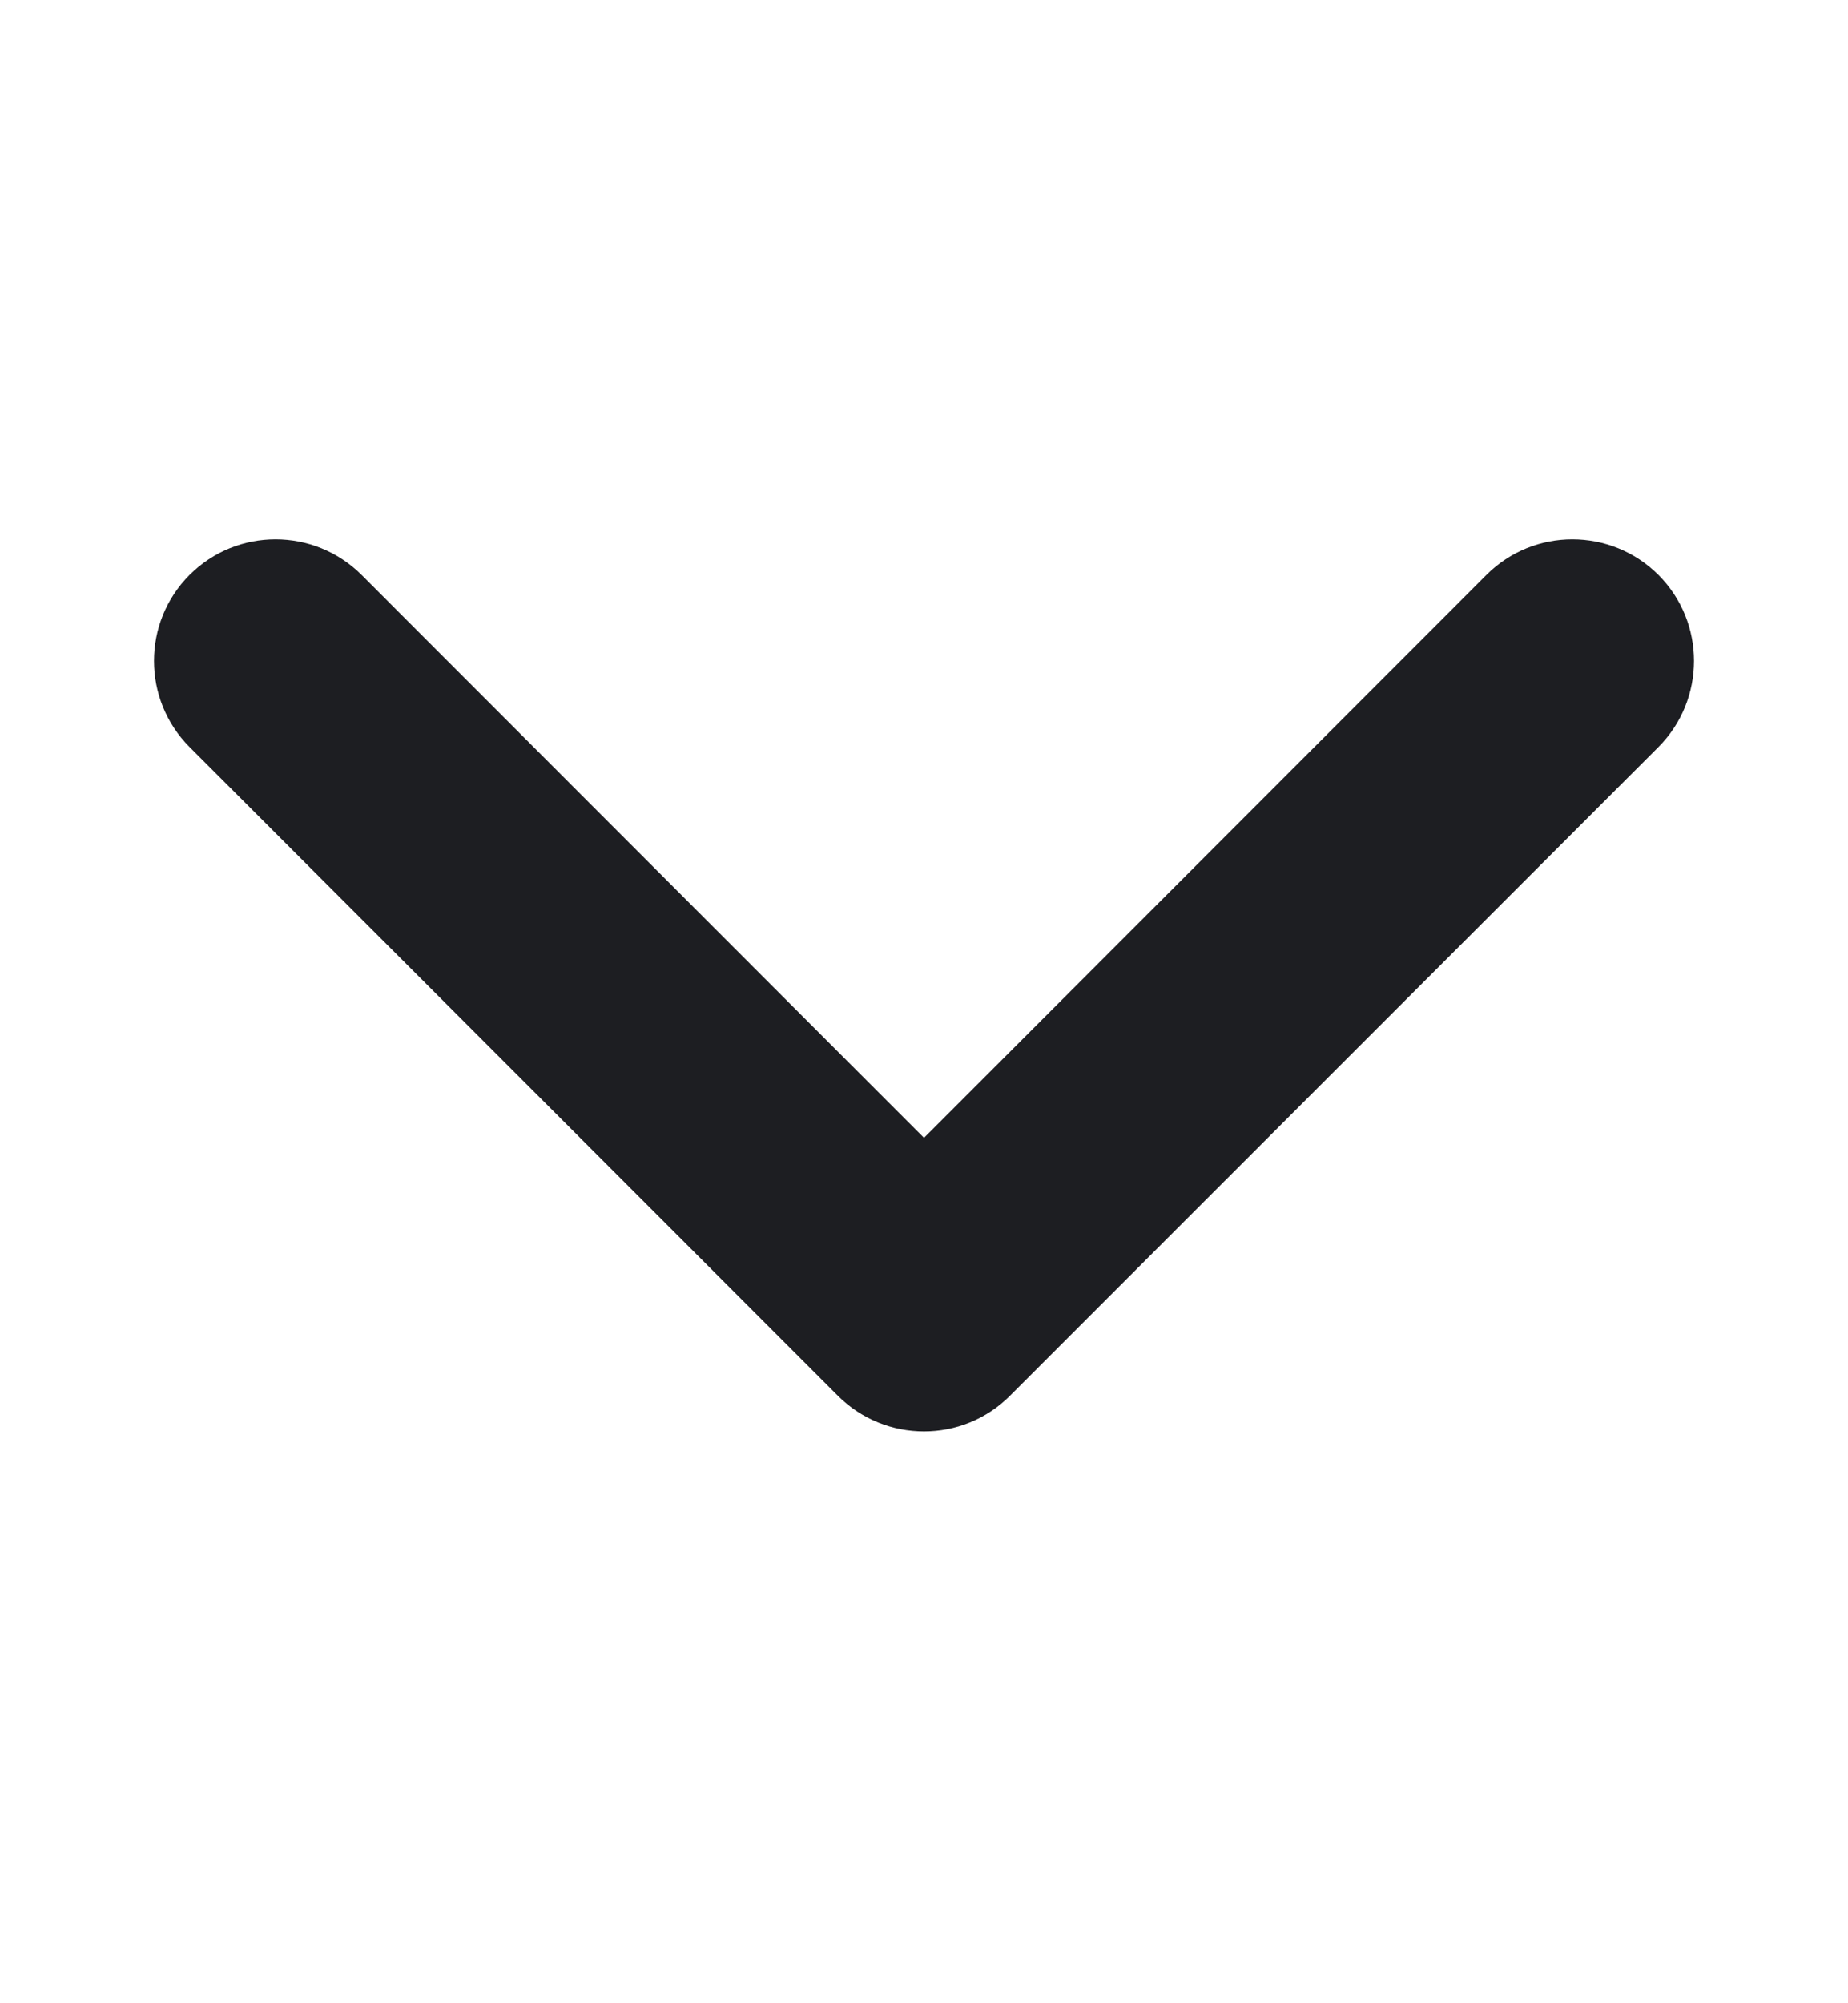 <svg width="12" height="13" viewBox="0 0 12 13" fill="none" xmlns="http://www.w3.org/2000/svg">
<g id="Arrows-chevron/Arrow-Down/Filled">
<path id="Icon" fill-rule="evenodd" clip-rule="evenodd" d="M10.21 3.5C10.008 3.5 9.806 3.577 9.652 3.731L6 7.384L2.348 3.731C2.039 3.423 1.539 3.423 1.231 3.731C0.923 4.039 0.923 4.539 1.231 4.848L5.441 9.058C5.75 9.366 6.25 9.366 6.558 9.058L10.769 4.848C11.077 4.539 11.077 4.039 10.769 3.731C10.615 3.577 10.412 3.5 10.21 3.5Z" fill="#1D1E22"/>
</g>
</svg>

